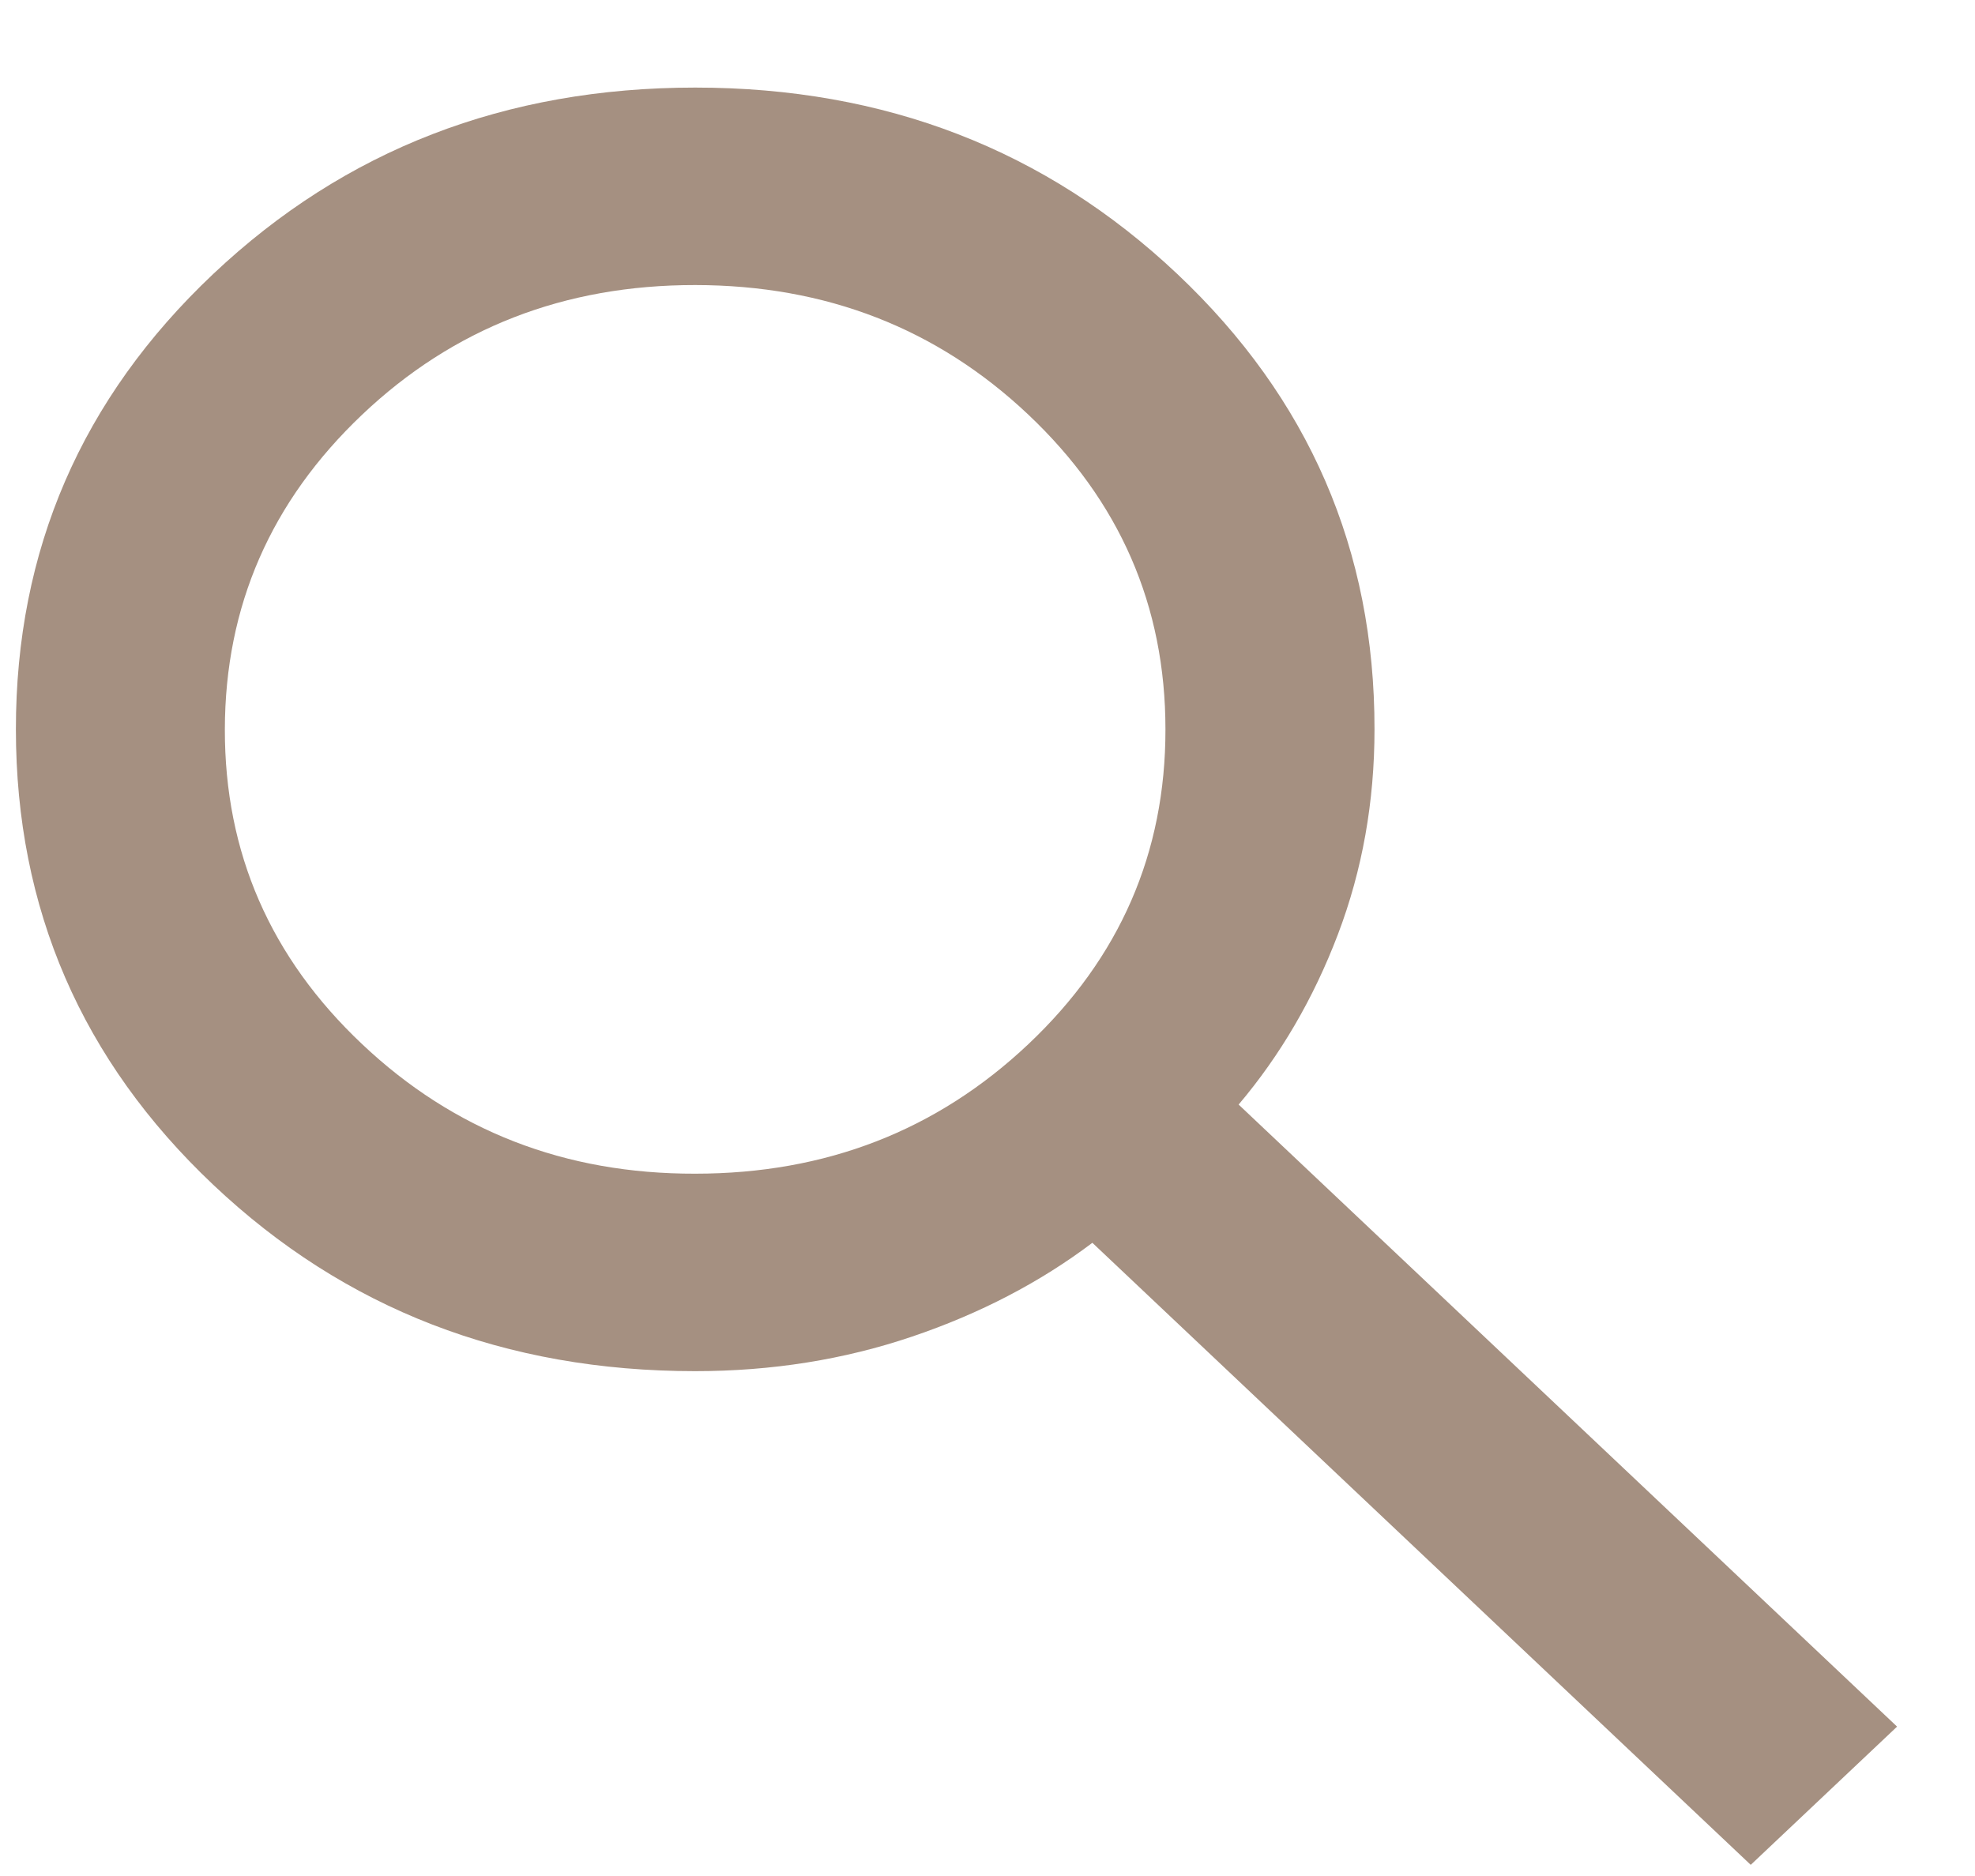 <svg width="20" height="19" viewBox="0 0 20 19" fill="none" xmlns="http://www.w3.org/2000/svg">
<path d="M17.729 18.887L11.062 12.587C10.532 12.987 9.924 13.304 9.236 13.537C8.548 13.77 7.816 13.887 7.04 13.887C5.117 13.887 3.49 13.258 2.159 11.999C0.827 10.74 0.161 9.203 0.161 7.387C0.16 5.571 0.826 4.034 2.159 2.775C3.492 1.516 5.119 0.887 7.04 0.887C8.961 0.887 10.588 1.516 11.922 2.775C13.255 4.034 13.921 5.571 13.919 7.387C13.919 8.12 13.796 8.812 13.549 9.462C13.302 10.112 12.966 10.687 12.543 11.187L19.211 17.487L17.729 18.887ZM7.04 11.887C8.363 11.887 9.487 11.45 10.414 10.575C11.34 9.7 11.803 8.638 11.802 7.387C11.802 6.136 11.339 5.074 10.414 4.2C9.489 3.326 8.364 2.888 7.04 2.887C5.715 2.886 4.591 3.323 3.667 4.2C2.743 5.077 2.279 6.139 2.277 7.387C2.275 8.635 2.738 9.698 3.667 10.575C4.595 11.452 5.72 11.89 7.04 11.887Z" fill="#A59081"/>
</svg>
